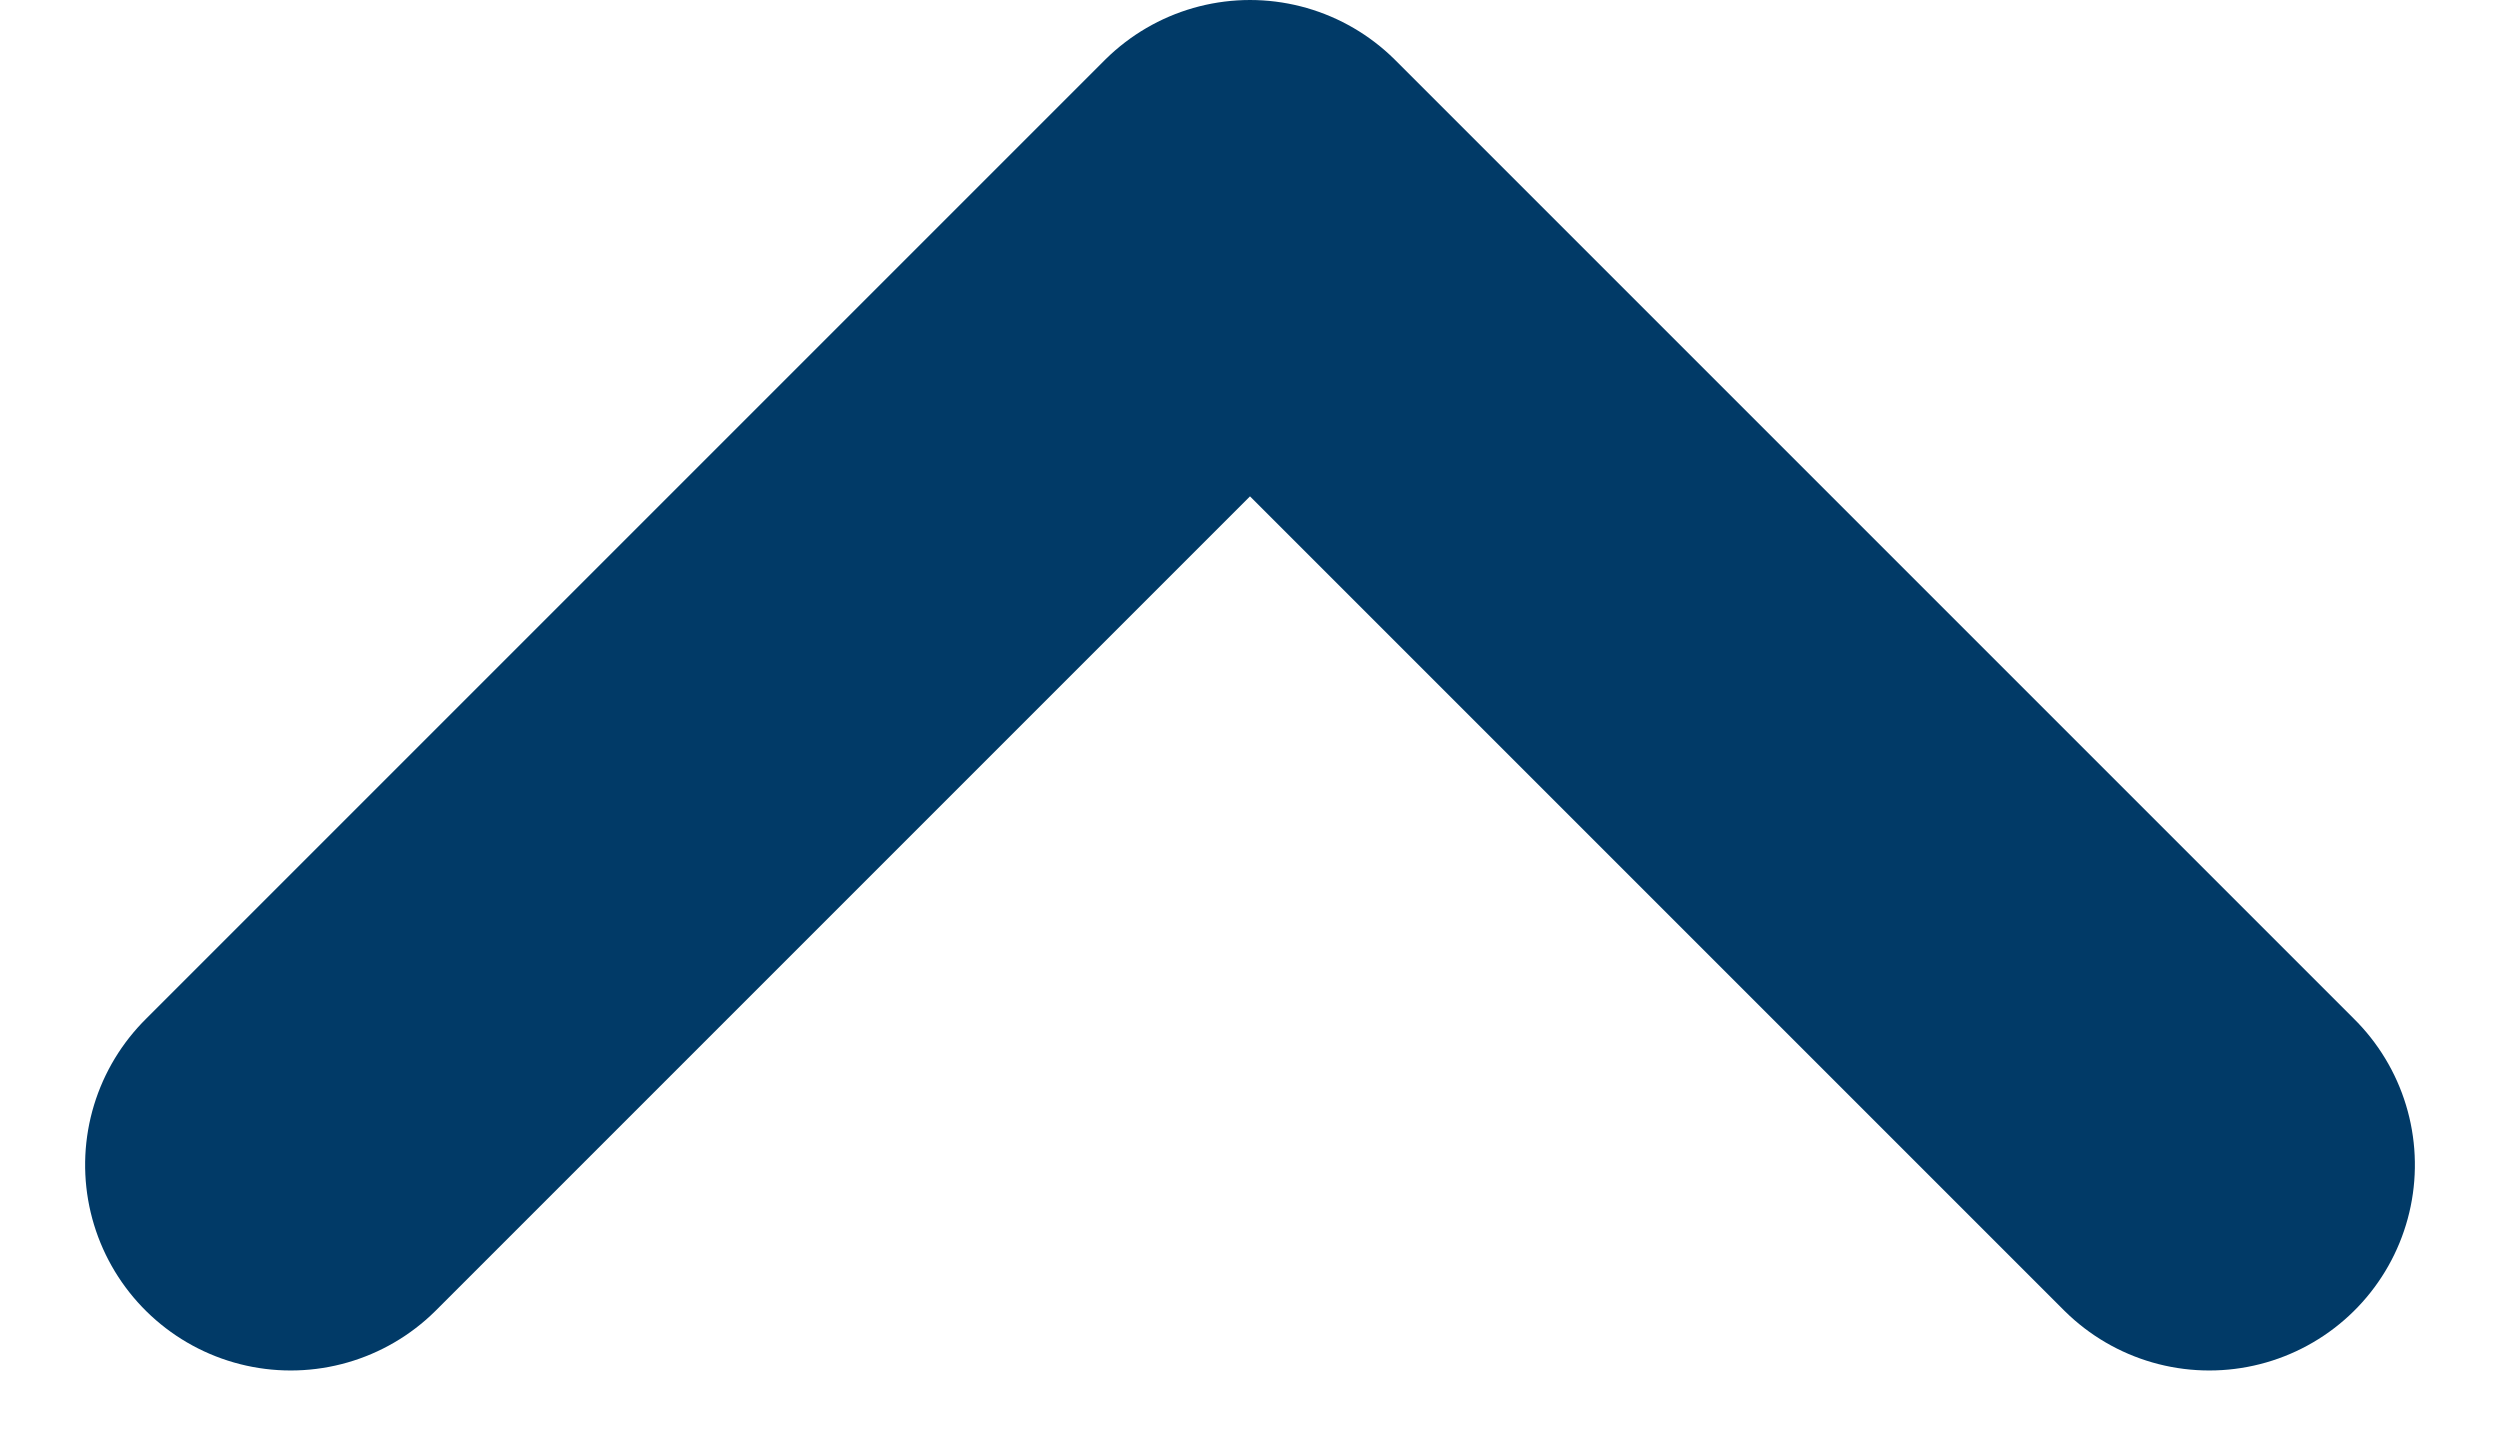 <svg xmlns="http://www.w3.org/2000/svg" width="12.16" height="7.08" viewBox="0 0 12.16 7.08">
  <path id="Path_311" data-name="Path 311" d="M0,9.332,4.666,4.666,0,0" transform="translate(1.414 5.666) rotate(-90)" fill="none" stroke="#013a67" stroke-linecap="round" stroke-linejoin="round" stroke-width="2"/>
</svg>
